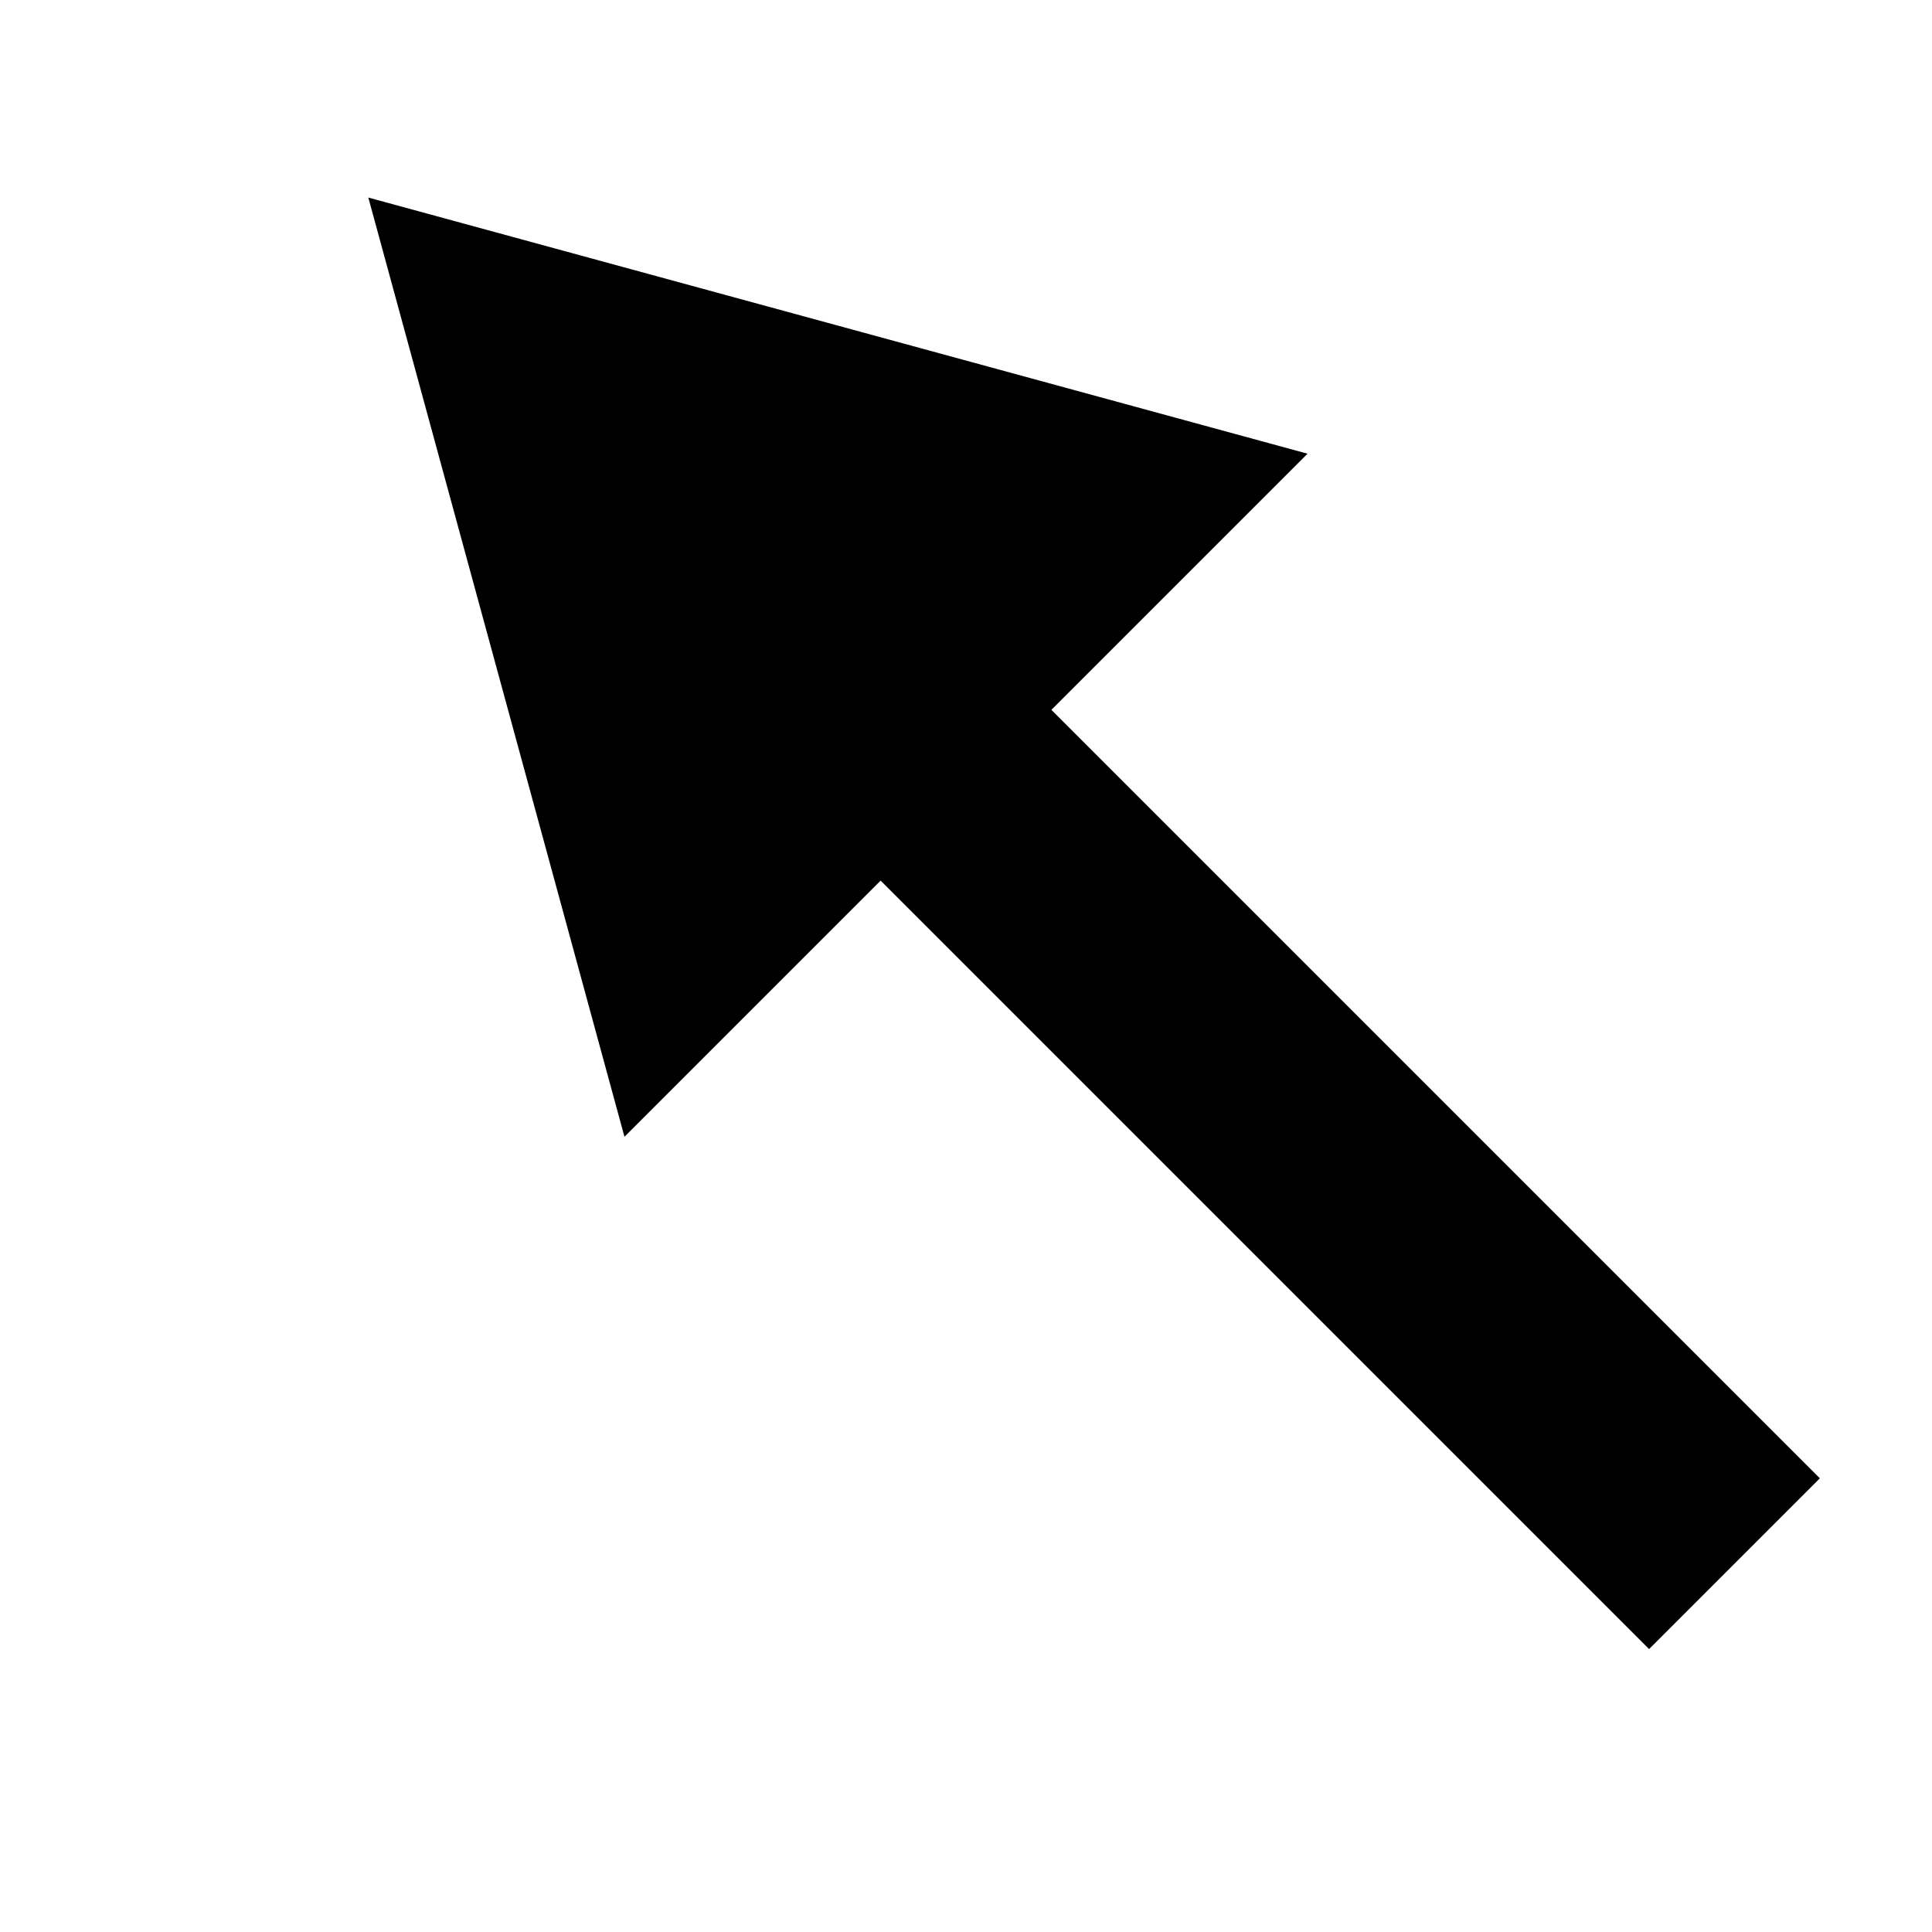 <svg version="1.1" xmlns="http://www.w3.org/2000/svg" data-icon="arrow-top-left-fill-large-acute" width="16" height="16" class="iconic iconic-arrow iconic-size-sm iconic-arrow-top-left-fill-large-acute" viewBox="0 0 16 16">
  <g>
    <title>Arrow Top Left Fill Large Acute</title>
  </g>
  <g data-width="16" data-height="16" data-default-max-height="10" class="iconic-container" transform="scale(1 1 ) translate(0 ) ">
    <path stroke="#000" stroke-width="2" stroke-miterlimit="10" class="iconic-arrow-stem iconic-property-stroke" d="M14 5h-14" fill="none" transform="rotate(-135 8 8 ) translate(0 4 ) "></path>
    <path class="iconic-arrow-head iconic-arrow-head-fill-large-acute iconic-property-fill" d="M16 5l-7 4v-8z" display="inline" transform="rotate(-135 8 8 ) translate(0 4 ) "></path>
  </g>
</svg>